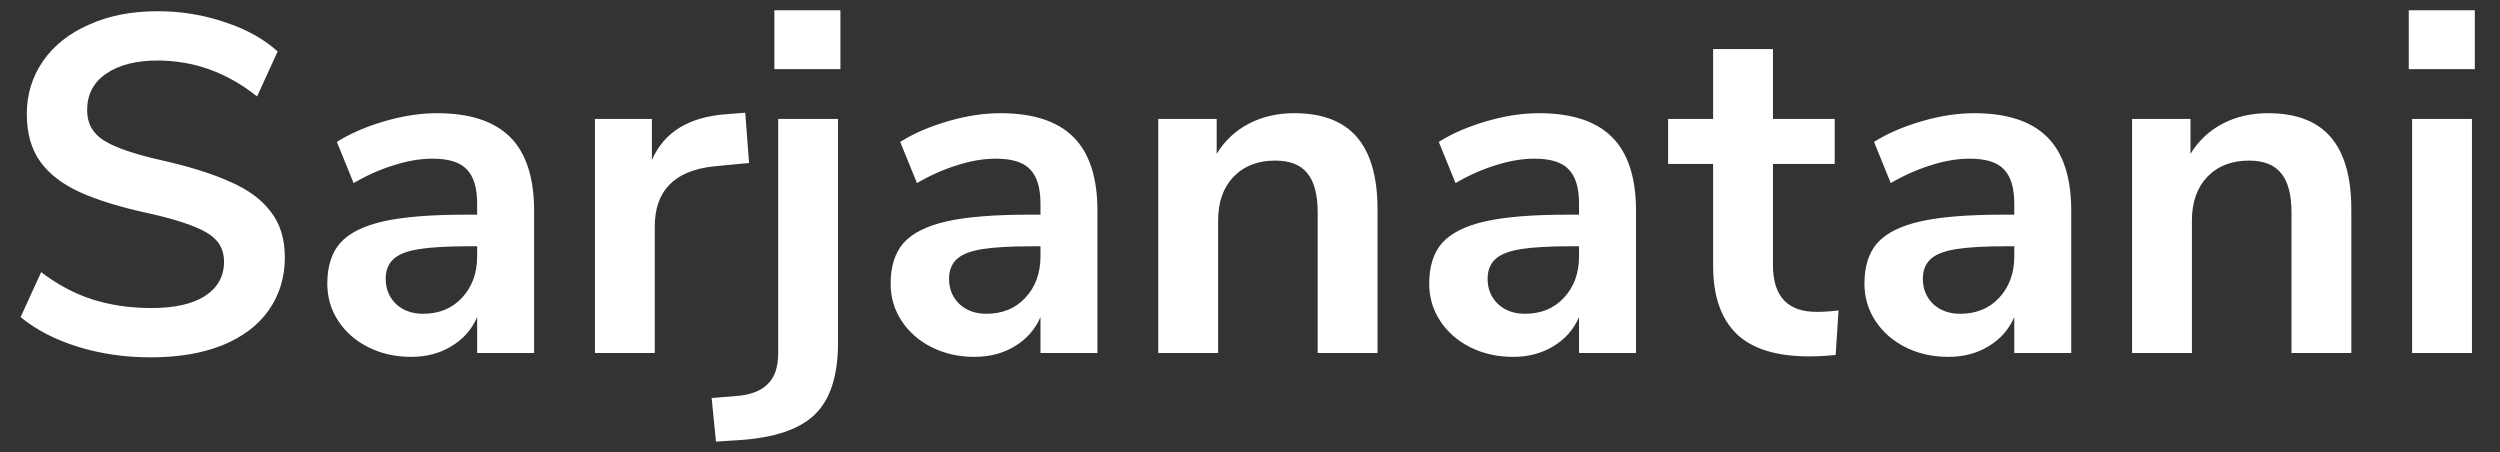 <svg width="94" height="17" viewBox="0 0 94 17" fill="none" xmlns="http://www.w3.org/2000/svg">
<rect x="0" y="0" width="94" height="17" fill="#333333" stroke="none"/>
<path d="M5.67 13.436C4.698 13.436 3.786 13.304 2.934 13.04C2.082 12.776 1.362 12.404 0.774 11.924L1.548 10.232C2.16 10.7 2.802 11.042 3.474 11.258C4.158 11.474 4.896 11.582 5.688 11.582C6.564 11.582 7.236 11.432 7.704 11.132C8.184 10.82 8.424 10.388 8.424 9.836C8.424 9.356 8.202 8.99 7.758 8.738C7.326 8.486 6.6 8.246 5.58 8.018C4.524 7.79 3.666 7.526 3.006 7.226C2.346 6.926 1.848 6.542 1.512 6.074C1.176 5.606 1.008 5.012 1.008 4.292C1.008 3.548 1.212 2.882 1.62 2.294C2.028 1.706 2.604 1.25 3.348 0.926C4.092 0.59 4.95 0.422 5.922 0.422C6.81 0.422 7.656 0.56 8.46 0.836C9.264 1.1 9.924 1.466 10.44 1.934L9.666 3.626C8.538 2.726 7.29 2.276 5.922 2.276C5.106 2.276 4.458 2.444 3.978 2.78C3.51 3.104 3.276 3.56 3.276 4.148C3.276 4.64 3.486 5.018 3.906 5.282C4.326 5.546 5.04 5.792 6.048 6.02C7.116 6.26 7.98 6.53 8.64 6.83C9.312 7.118 9.822 7.49 10.17 7.946C10.53 8.402 10.71 8.978 10.71 9.674C10.71 10.43 10.506 11.096 10.098 11.672C9.702 12.236 9.12 12.674 8.352 12.986C7.596 13.286 6.702 13.436 5.67 13.436ZM16.428 4.256C17.665 4.256 18.582 4.556 19.183 5.156C19.782 5.756 20.082 6.68 20.082 7.928V13.274H17.941V11.924C17.736 12.392 17.413 12.758 16.968 13.022C16.537 13.286 16.032 13.418 15.457 13.418C14.868 13.418 14.335 13.298 13.854 13.058C13.374 12.818 12.996 12.488 12.72 12.068C12.444 11.648 12.306 11.18 12.306 10.664C12.306 10.016 12.469 9.506 12.793 9.134C13.129 8.762 13.668 8.492 14.412 8.324C15.156 8.156 16.183 8.072 17.491 8.072H17.941V7.658C17.941 7.058 17.808 6.626 17.544 6.362C17.293 6.098 16.866 5.966 16.267 5.966C15.799 5.966 15.306 6.05 14.79 6.218C14.287 6.374 13.789 6.596 13.296 6.884L12.666 5.336C13.159 5.024 13.752 4.766 14.448 4.562C15.145 4.358 15.805 4.256 16.428 4.256ZM15.906 11.798C16.506 11.798 16.992 11.6 17.364 11.204C17.748 10.796 17.941 10.274 17.941 9.638V9.26H17.616C16.812 9.26 16.189 9.296 15.745 9.368C15.3 9.44 14.982 9.566 14.79 9.746C14.598 9.926 14.502 10.172 14.502 10.484C14.502 10.868 14.634 11.186 14.899 11.438C15.162 11.678 15.498 11.798 15.906 11.798ZM28.165 6.128L26.851 6.254C25.363 6.41 24.619 7.166 24.619 8.522V13.274H22.369V4.472H24.511V6.02C24.967 4.964 25.909 4.388 27.337 4.292L28.021 4.238L28.165 6.128ZM31.51 12.878C31.51 14.114 31.222 15.014 30.646 15.578C30.07 16.142 29.11 16.466 27.766 16.55L26.92 16.604L26.758 14.966L27.64 14.894C28.192 14.858 28.6 14.708 28.864 14.444C29.128 14.192 29.26 13.802 29.26 13.274V4.472H31.51V12.878ZM31.6 0.386V2.6H29.116V0.386H31.6ZM37.61 4.256C38.846 4.256 39.764 4.556 40.364 5.156C40.964 5.756 41.264 6.68 41.264 7.928V13.274H39.122V11.924C38.918 12.392 38.594 12.758 38.15 13.022C37.718 13.286 37.214 13.418 36.638 13.418C36.05 13.418 35.516 13.298 35.036 13.058C34.556 12.818 34.178 12.488 33.902 12.068C33.626 11.648 33.488 11.18 33.488 10.664C33.488 10.016 33.65 9.506 33.974 9.134C34.31 8.762 34.85 8.492 35.594 8.324C36.338 8.156 37.364 8.072 38.672 8.072H39.122V7.658C39.122 7.058 38.99 6.626 38.726 6.362C38.474 6.098 38.048 5.966 37.448 5.966C36.98 5.966 36.488 6.05 35.972 6.218C35.468 6.374 34.97 6.596 34.478 6.884L33.848 5.336C34.34 5.024 34.934 4.766 35.63 4.562C36.326 4.358 36.986 4.256 37.61 4.256ZM37.088 11.798C37.688 11.798 38.174 11.6 38.546 11.204C38.93 10.796 39.122 10.274 39.122 9.638V9.26H38.798C37.994 9.26 37.37 9.296 36.926 9.368C36.482 9.44 36.164 9.566 35.972 9.746C35.78 9.926 35.684 10.172 35.684 10.484C35.684 10.868 35.816 11.186 36.08 11.438C36.344 11.678 36.68 11.798 37.088 11.798ZM48.663 4.256C49.719 4.256 50.505 4.556 51.021 5.156C51.537 5.756 51.795 6.662 51.795 7.874V13.274H49.545V8C49.545 7.316 49.413 6.818 49.149 6.506C48.897 6.194 48.495 6.038 47.943 6.038C47.295 6.038 46.773 6.242 46.377 6.65C45.993 7.058 45.801 7.604 45.801 8.288V13.274H43.551V4.472H45.747V5.786C46.047 5.294 46.449 4.916 46.953 4.652C47.457 4.388 48.027 4.256 48.663 4.256ZM57.86 4.256C59.096 4.256 60.014 4.556 60.614 5.156C61.214 5.756 61.514 6.68 61.514 7.928V13.274H59.372V11.924C59.168 12.392 58.844 12.758 58.4 13.022C57.968 13.286 57.464 13.418 56.888 13.418C56.3 13.418 55.766 13.298 55.286 13.058C54.806 12.818 54.428 12.488 54.152 12.068C53.876 11.648 53.738 11.18 53.738 10.664C53.738 10.016 53.9 9.506 54.224 9.134C54.56 8.762 55.1 8.492 55.844 8.324C56.588 8.156 57.614 8.072 58.922 8.072H59.372V7.658C59.372 7.058 59.24 6.626 58.976 6.362C58.724 6.098 58.298 5.966 57.698 5.966C57.23 5.966 56.738 6.05 56.222 6.218C55.718 6.374 55.22 6.596 54.728 6.884L54.098 5.336C54.59 5.024 55.184 4.766 55.88 4.562C56.576 4.358 57.236 4.256 57.86 4.256ZM57.338 11.798C57.938 11.798 58.424 11.6 58.796 11.204C59.18 10.796 59.372 10.274 59.372 9.638V9.26H59.048C58.244 9.26 57.62 9.296 57.176 9.368C56.732 9.44 56.414 9.566 56.222 9.746C56.03 9.926 55.934 10.172 55.934 10.484C55.934 10.868 56.066 11.186 56.33 11.438C56.594 11.678 56.93 11.798 57.338 11.798ZM68.301 11.726C68.565 11.726 68.841 11.708 69.129 11.672L69.021 13.346C68.661 13.382 68.331 13.4 68.031 13.4C66.795 13.4 65.883 13.118 65.295 12.554C64.707 11.978 64.413 11.126 64.413 9.998V6.164H62.721V4.472H64.413V1.844H66.663V4.472H68.985V6.164H66.663V9.962C66.663 11.138 67.209 11.726 68.301 11.726ZM74.225 4.256C75.461 4.256 76.379 4.556 76.979 5.156C77.579 5.756 77.879 6.68 77.879 7.928V13.274H75.737V11.924C75.533 12.392 75.209 12.758 74.765 13.022C74.333 13.286 73.829 13.418 73.253 13.418C72.665 13.418 72.131 13.298 71.651 13.058C71.171 12.818 70.793 12.488 70.517 12.068C70.241 11.648 70.103 11.18 70.103 10.664C70.103 10.016 70.265 9.506 70.589 9.134C70.925 8.762 71.465 8.492 72.209 8.324C72.953 8.156 73.979 8.072 75.287 8.072H75.737V7.658C75.737 7.058 75.605 6.626 75.341 6.362C75.089 6.098 74.663 5.966 74.063 5.966C73.595 5.966 73.103 6.05 72.587 6.218C72.083 6.374 71.585 6.596 71.093 6.884L70.463 5.336C70.955 5.024 71.549 4.766 72.245 4.562C72.941 4.358 73.601 4.256 74.225 4.256ZM73.703 11.798C74.303 11.798 74.789 11.6 75.161 11.204C75.545 10.796 75.737 10.274 75.737 9.638V9.26H75.413C74.609 9.26 73.985 9.296 73.541 9.368C73.097 9.44 72.779 9.566 72.587 9.746C72.395 9.926 72.299 10.172 72.299 10.484C72.299 10.868 72.431 11.186 72.695 11.438C72.959 11.678 73.295 11.798 73.703 11.798ZM85.278 4.256C86.334 4.256 87.12 4.556 87.636 5.156C88.152 5.756 88.41 6.662 88.41 7.874V13.274H86.16V8C86.16 7.316 86.028 6.818 85.764 6.506C85.512 6.194 85.11 6.038 84.558 6.038C83.91 6.038 83.388 6.242 82.992 6.65C82.608 7.058 82.416 7.604 82.416 8.288V13.274H80.166V4.472H82.362V5.786C82.662 5.294 83.064 4.916 83.568 4.652C84.072 4.388 84.642 4.256 85.278 4.256ZM90.695 4.472H92.945V13.274H90.695V4.472ZM93.053 0.386V2.6H90.569V0.386H93.053Z" fill="white"/>
</svg>

